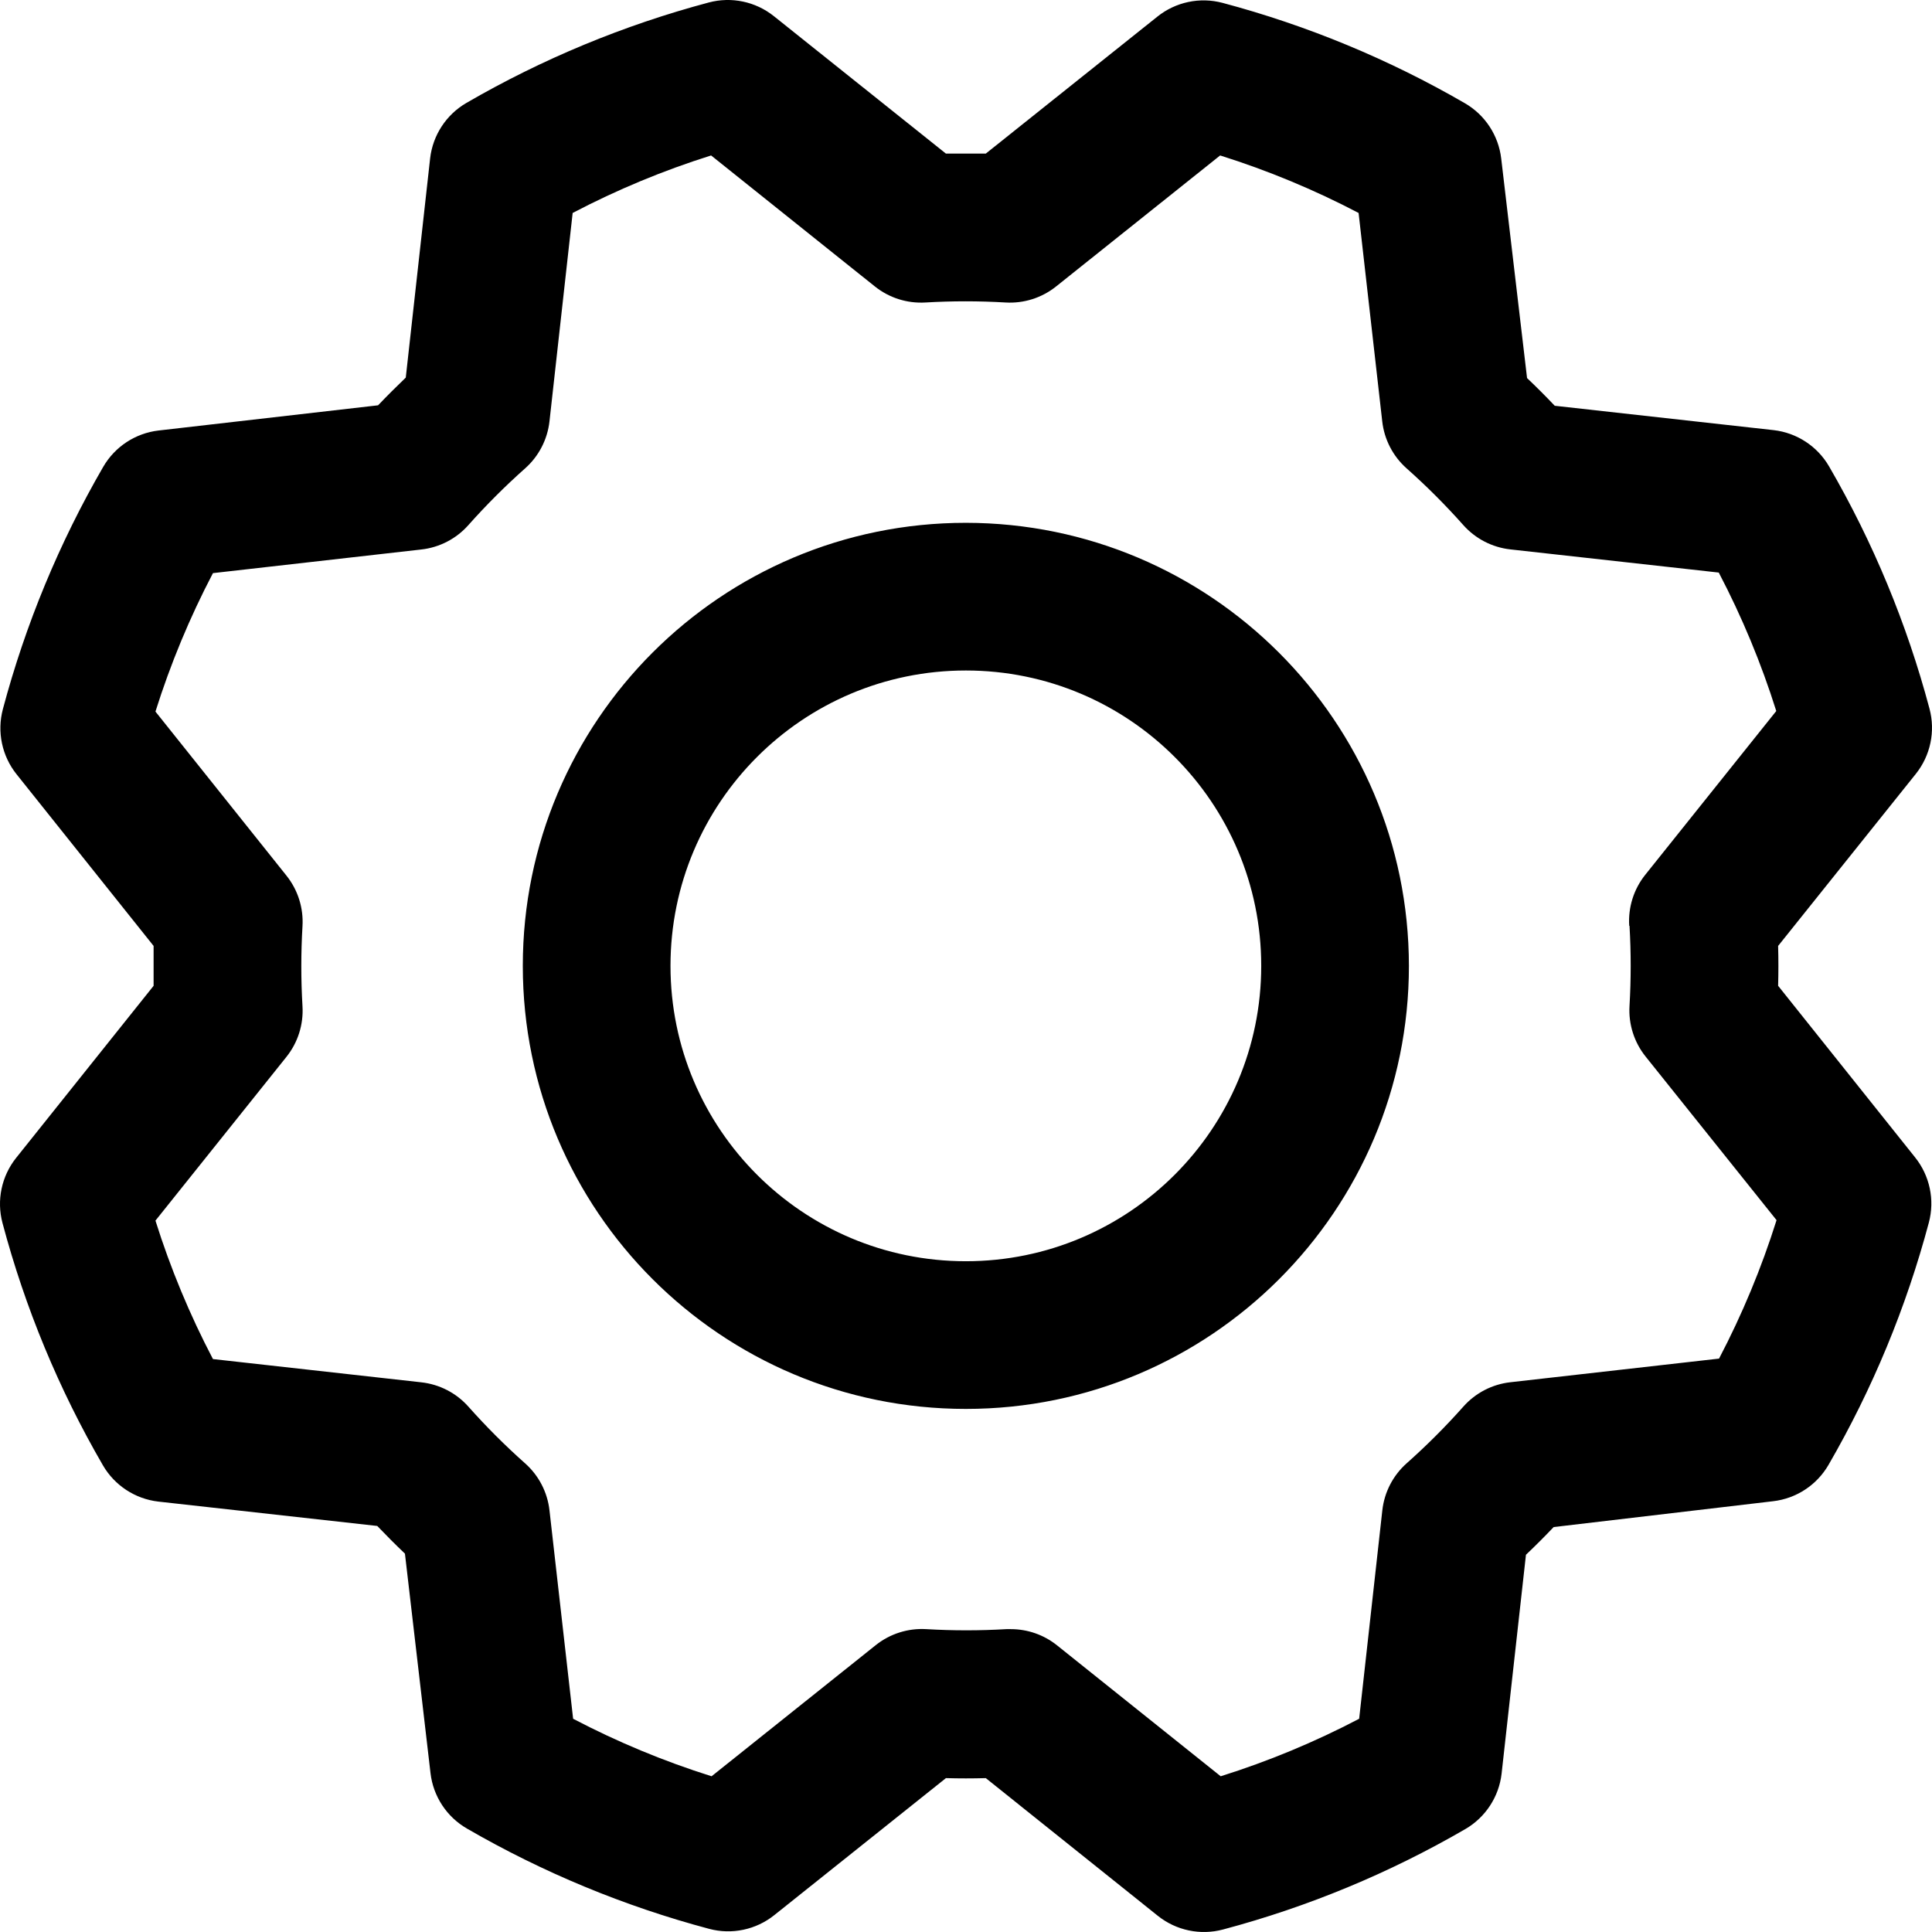 <?xml version="1.0" encoding="UTF-8"?>
<svg id="Capa_1" data-name="Capa 1" xmlns="http://www.w3.org/2000/svg" viewBox="0 0 4382.37 4382.37">
  <path d="M2190.87,1185.9c-555.03,0-1004.98,449.94-1004.98,1004.98s449.94,1004.98,1004.98,1004.98,1004.98-449.94,1004.98-1004.98c-.58-554.79-450.18-1004.4-1004.98-1004.98Zm0,1674.96c-370.02,0-669.98-299.96-669.98-669.98s299.96-669.98,669.98-669.98,669.98,299.96,669.98,669.98-299.96,669.98-669.98,669.98Zm1842.45-624.76c.84-30.15,.84-60.3,0-90.45l312.38-390.27c33.22-41.55,44.72-96.42,30.99-147.82-51.21-192.49-127.81-377.32-227.79-549.6-26.54-45.71-73.11-76.21-125.62-82.28l-496.63-55.27c-20.66-21.77-41.6-42.71-62.81-62.81l-58.62-497.88c-6.11-52.55-36.7-99.13-82.49-125.62-172.35-99.8-357.15-176.32-549.6-227.59-51.43-13.67-106.3-2.09-147.82,31.2l-389.22,310.7h-90.45L1755.38,36.66c-41.55-33.22-96.42-44.72-147.82-30.99-192.46,51.3-377.27,127.9-549.6,227.79-45.71,26.54-76.21,73.11-82.28,125.62l-55.27,497.46c-21.77,20.8-42.71,41.73-62.81,62.81l-497.88,57.16c-52.55,6.11-99.13,36.7-125.62,82.49C134.3,1231.36,57.78,1416.17,6.51,1608.61c-13.67,51.43-2.09,106.3,31.2,147.82l310.7,389.22v90.45L36.66,2626.36c-33.22,41.55-44.72,96.42-30.99,147.82,51.21,192.49,127.81,377.32,227.79,549.6,26.54,45.71,73.11,76.21,125.62,82.28l496.63,55.27c20.8,21.77,41.73,42.71,62.81,62.81l58,497.88c6.11,52.55,36.7,99.13,82.49,125.62,172.35,99.8,357.15,176.32,549.6,227.58,51.43,13.67,106.3,2.09,147.82-31.2l389.22-310.7c30.15,.84,60.3,.84,90.45,0l390.27,312.38c41.55,33.22,96.42,44.72,147.82,30.99,192.49-51.21,377.32-127.81,549.6-227.79,45.71-26.54,76.21-73.11,82.28-125.62l55.27-496.63c21.77-20.66,42.71-41.6,62.81-62.81l497.88-58.62c52.55-6.11,99.13-36.7,125.62-82.49,99.8-172.35,176.32-357.15,227.58-549.6,13.67-51.43,2.09-106.3-31.2-147.82l-310.7-389.22Zm-337.09-136.09c3.56,60.53,3.56,121.21,0,181.73-2.49,41.44,10.49,82.33,36.43,114.73l297.1,371.21c-34.09,108.34-77.74,213.44-130.44,314.05l-473.18,53.6c-41.21,4.57-79.25,24.27-106.78,55.27-40.3,45.33-83.23,88.25-128.55,128.55-31,27.53-50.7,65.57-55.27,106.78l-52.55,472.76c-100.6,52.72-205.7,96.37-314.05,130.44l-371.42-297.1c-29.72-23.75-66.64-36.67-104.68-36.64h-10.05c-60.53,3.56-121.21,3.56-181.73,0-41.44-2.49-82.33,10.49-114.73,36.43l-372.26,297.31c-108.34-34.09-213.44-77.74-314.05-130.44l-53.6-472.55c-4.57-41.21-24.27-79.25-55.27-106.78-45.33-40.3-88.25-83.23-128.55-128.55-27.53-31-65.57-50.7-106.78-55.27l-472.76-52.76c-52.72-100.6-96.37-205.7-130.44-314.05l297.1-371.42c25.94-32.41,38.92-73.3,36.43-114.73-3.56-60.53-3.56-121.21,0-181.73,2.49-41.44-10.49-82.33-36.43-114.73l-297.1-372.05c34.09-108.34,77.74-213.44,130.44-314.05l472.55-53.6c41.21-4.57,79.25-24.27,106.78-55.27,40.3-45.33,83.23-88.25,128.55-128.55,31.13-27.54,50.9-65.68,55.48-106.99l52.55-472.55c100.6-52.72,205.7-96.37,314.05-130.44l371.42,297.1c32.41,25.94,73.3,38.92,114.73,36.43,60.53-3.56,121.21-3.56,181.73,0,41.44,2.49,82.33-10.49,114.73-36.43l372.05-297.1c108.34,34.09,213.44,77.74,314.05,130.44l53.6,472.55c4.57,41.21,24.27,79.25,55.27,106.78,45.33,40.3,88.25,83.23,128.55,128.55,27.53,31.01,65.57,50.7,106.78,55.27l472.76,52.55c52.72,100.6,96.37,205.7,130.44,314.05l-297.1,371.42c-26.19,32.68-39.19,73.99-36.43,115.78h.63Z"/>
</svg>
